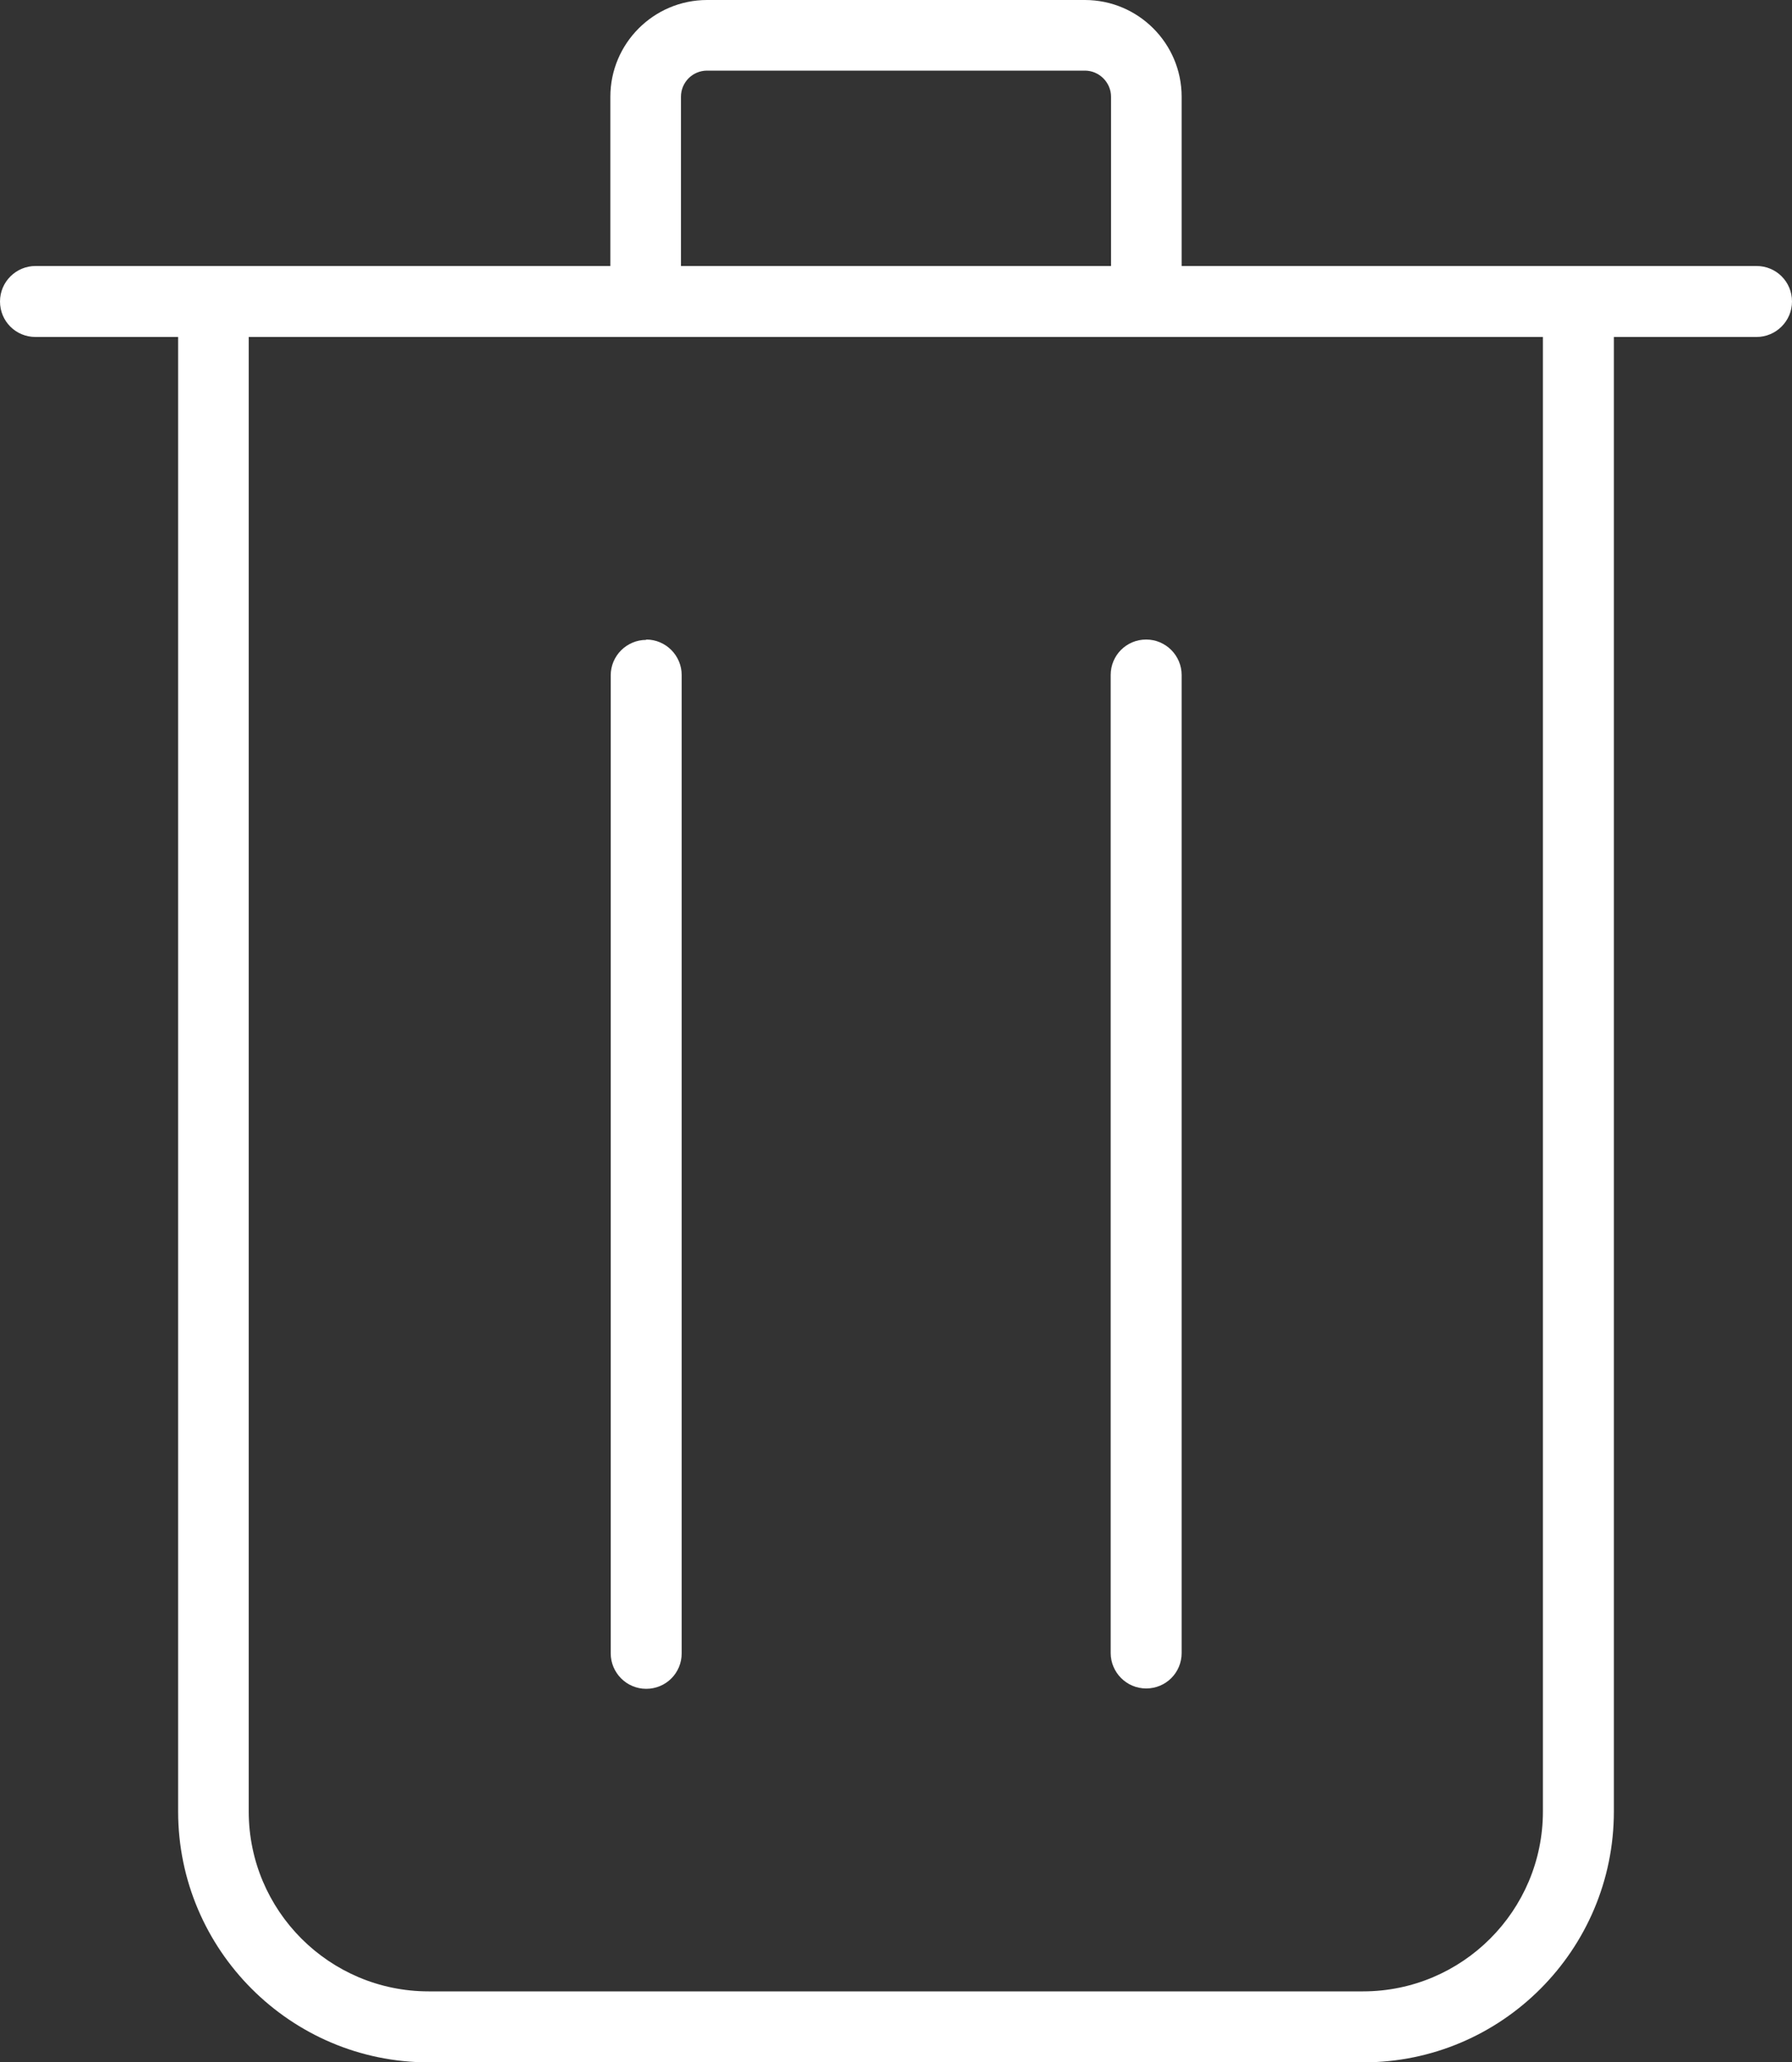 <?xml version="1.0" encoding="UTF-8"?>
<svg id="Layer_1" data-name="Layer 1" xmlns="http://www.w3.org/2000/svg" viewBox="0 0 5 5.752">
  <rect x="0" y="0" width="5" height="5.752" fill="#333333" stroke="none"/>
  <defs>
    <style>
      .cls-1 {
        fill: #fff;
      }
    </style>
  </defs>
  <path class="cls-1" d="M4.901,.742h-1.604V.27c0-.149-.121-.27-.27-.27H1.973c-.149,0-.27,.121-.27,.27v.472H.099c-.054,0-.099,.044-.099,.099s.044,.099,.099,.099H.497V5.053c0,.386,.314,.7,.699,.7H3.804c.386,0,.699-.314,.699-.7V.94h.398c.054,0,.099-.044,.099-.099s-.044-.099-.099-.099ZM1.9,.27c0-.04,.032-.073,.073-.073h1.054c.04,0,.073,.033,.073,.073v.472H1.9V.27Zm2.405,4.783c0,.277-.225,.502-.502,.502H1.196c-.277,0-.502-.225-.502-.502V.94h3.611V5.053Z"/>
  <path class="cls-1" d="M1.803,1.785c-.054,0-.099,.044-.099,.099v2.728c0,.054,.044,.099,.099,.099s.099-.044,.099-.099V1.883c0-.054-.044-.099-.099-.099Z"/>
  <path class="cls-1" d="M3.099,1.883v2.728c0,.054,.044,.099,.099,.099s.099-.044,.099-.099V1.883c0-.054-.044-.099-.099-.099s-.099,.044-.099,.099Z"/>
</svg>